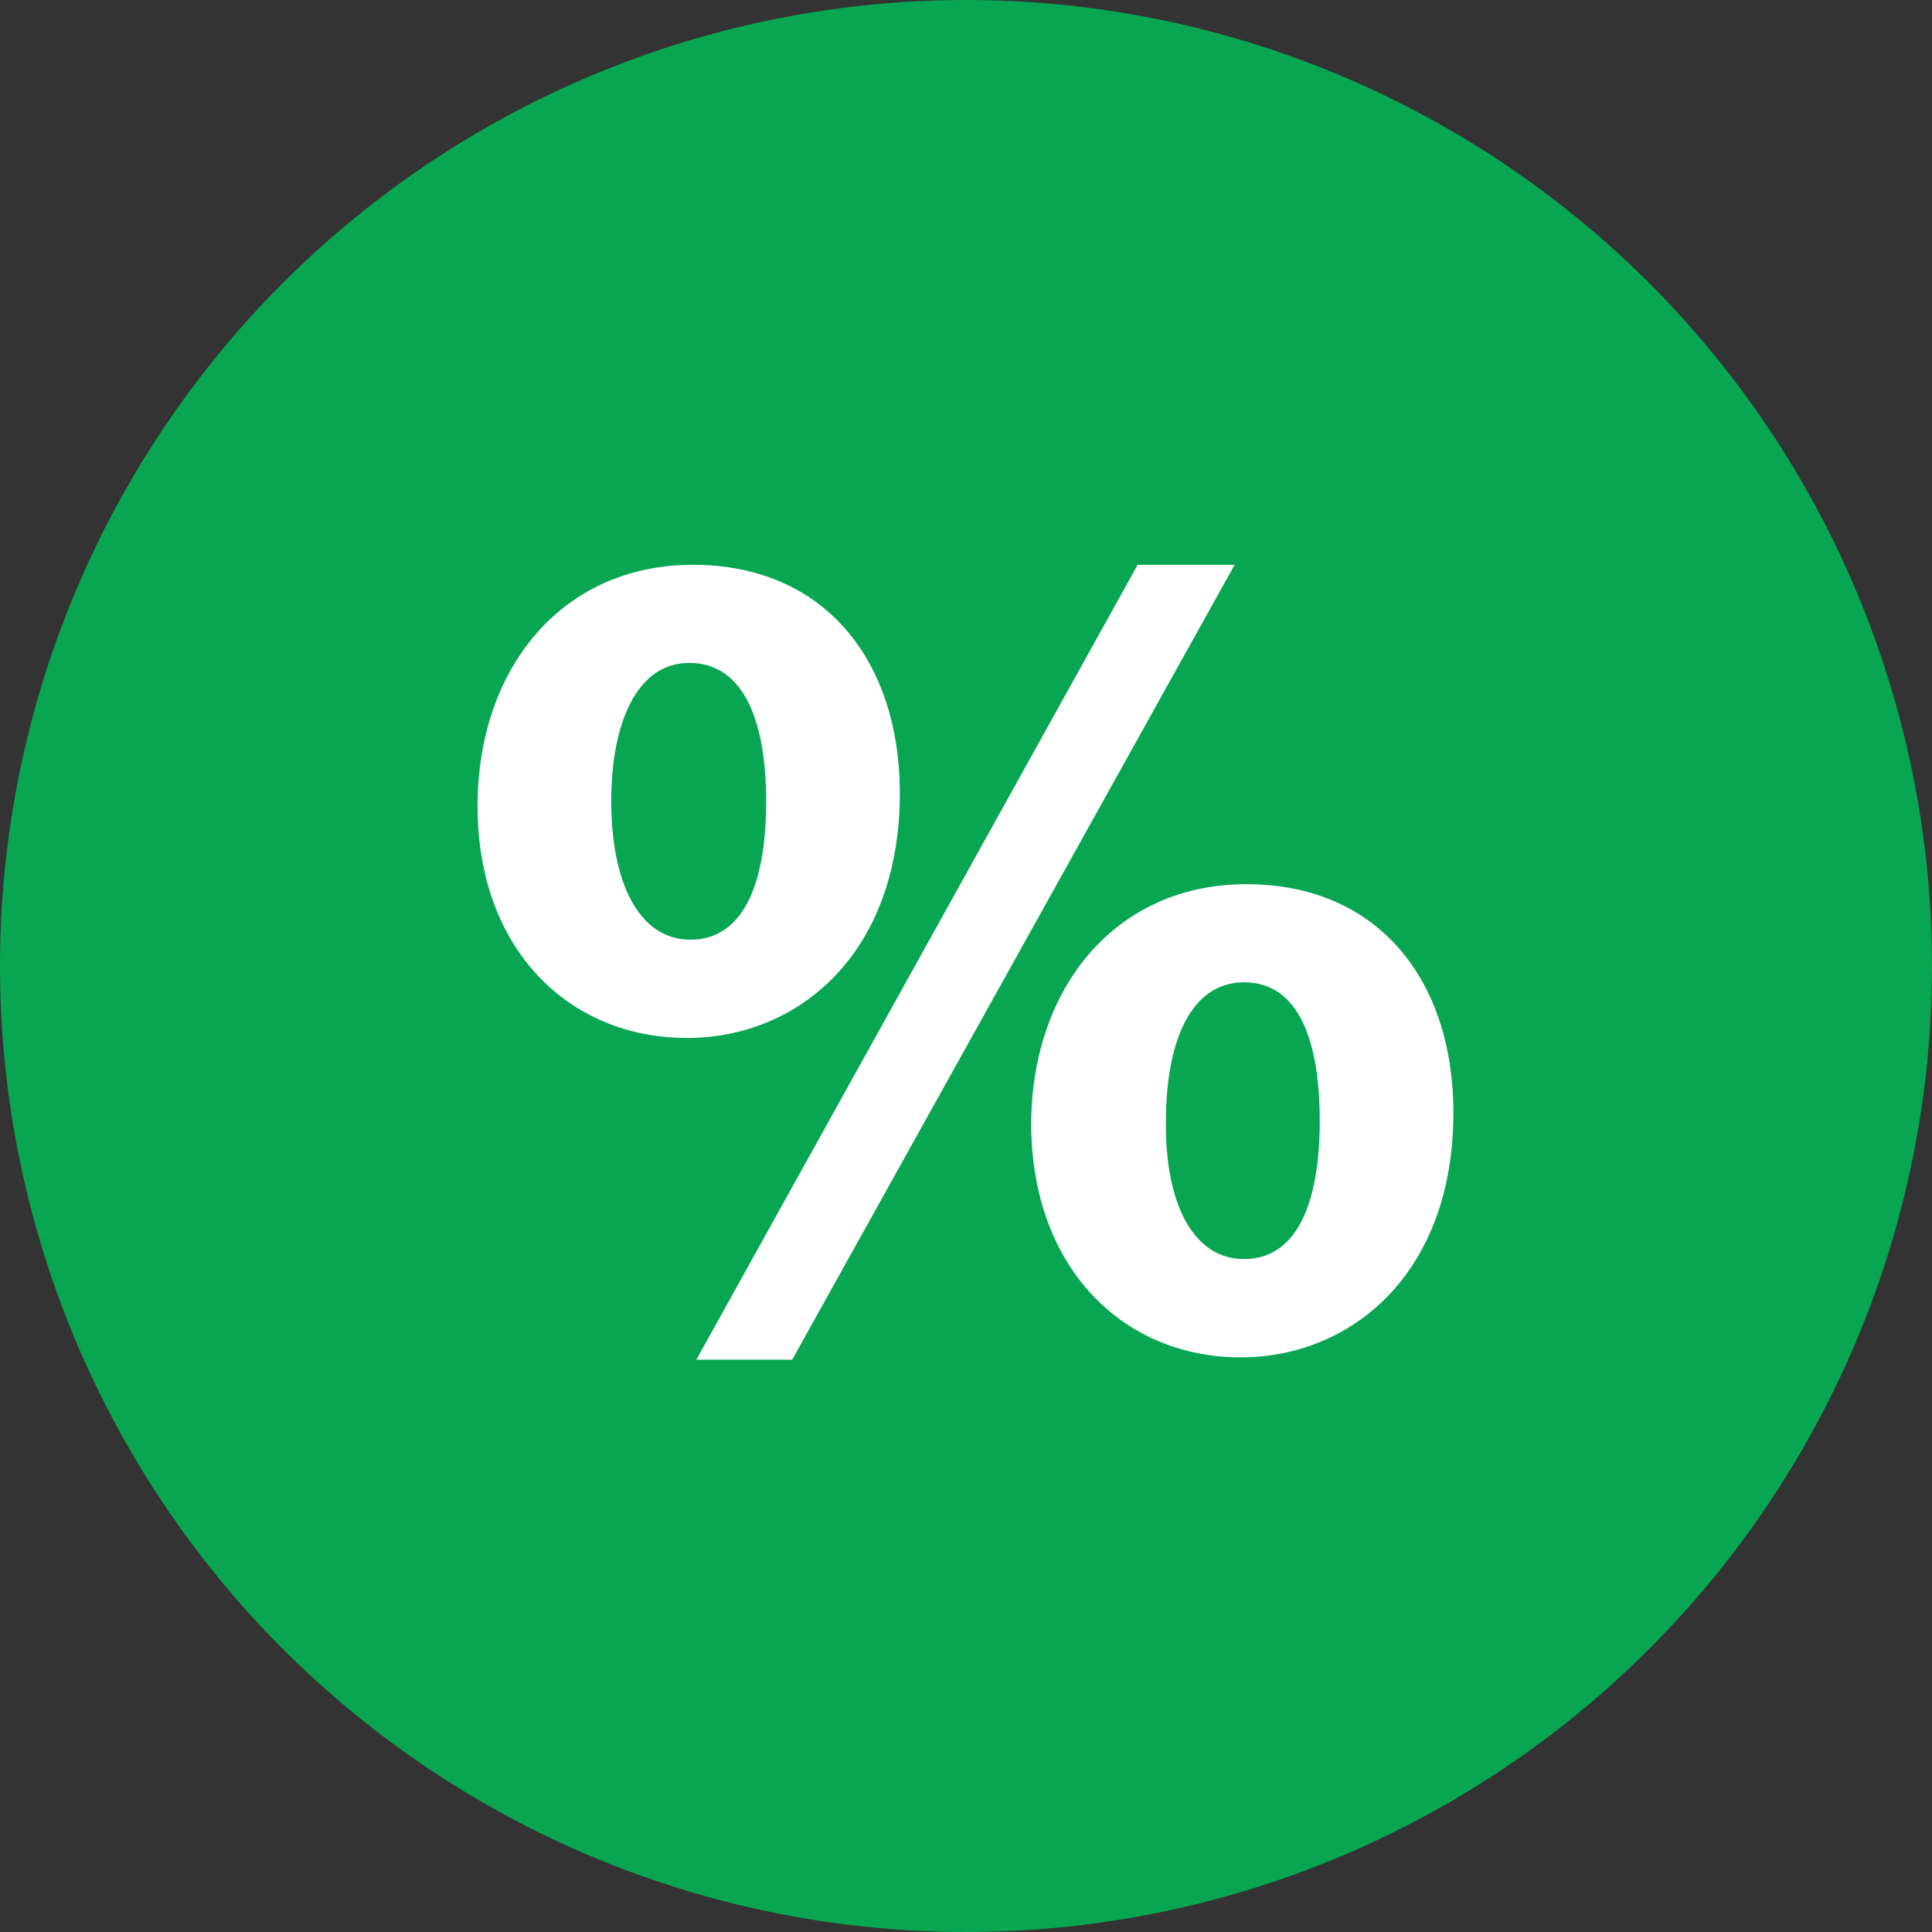 <!DOCTYPE svg PUBLIC "-//W3C//DTD SVG 1.1//EN" "http://www.w3.org/Graphics/SVG/1.1/DTD/svg11.dtd">
<!-- Uploaded to: SVG Repo, www.svgrepo.com, Transformed by: SVG Repo Mixer Tools -->
<svg height="75px" width="75px" version="1.1" id="Layer_1" xmlns="http://www.w3.org/2000/svg" xmlns:xlink="http://www.w3.org/1999/xlink" viewBox="0 0 512 512" xml:space="preserve" fill="#000000">
<rect x="0" y="0" width="512" height="512" fill="#333333" stroke="none"/>
<g id="SVGRepo_bgCarrier" stroke-width="0"/>
<g id="SVGRepo_tracerCarrier" stroke-linecap="round" stroke-linejoin="round"/>
<g id="SVGRepo_iconCarrier"> <circle style="fill:#08a652;" cx="256" cy="256" r="256"/> <path style="fill:#FFFFFF;" d="M238.464,210.176c0,42.624-26.96,64.896-56.416,64.896c-31.024,0-55.488-23.2-55.488-61.456 c0-36.352,22.256-63.936,57.04-63.936C218.72,149.664,238.464,175.376,238.464,210.176z M161.984,212.352 c0,21.312,7.2,36.672,20.992,36.672c13.488,0,20.064-13.776,20.064-36.672c0-20.688-5.648-36.672-20.368-36.672 C168.56,175.68,161.984,191.984,161.984,212.352z M184.544,360.336L301.488,149.68h25.696L209.936,360.336H184.544z M385.168,294.816c0,42.624-26.96,64.896-56.416,64.896c-30.72,0-55.168-23.2-55.488-61.456c0-36.352,22.256-63.936,57.04-63.936 C365.424,234.32,385.168,260.016,385.168,294.816z M308.992,296.992c-0.32,21.312,6.896,36.672,20.688,36.672 c13.488,0,20.064-13.776,20.064-36.672c0-20.688-5.328-36.672-20.064-36.672C315.264,260.336,308.992,276.624,308.992,296.992z"/> </g>
</svg>